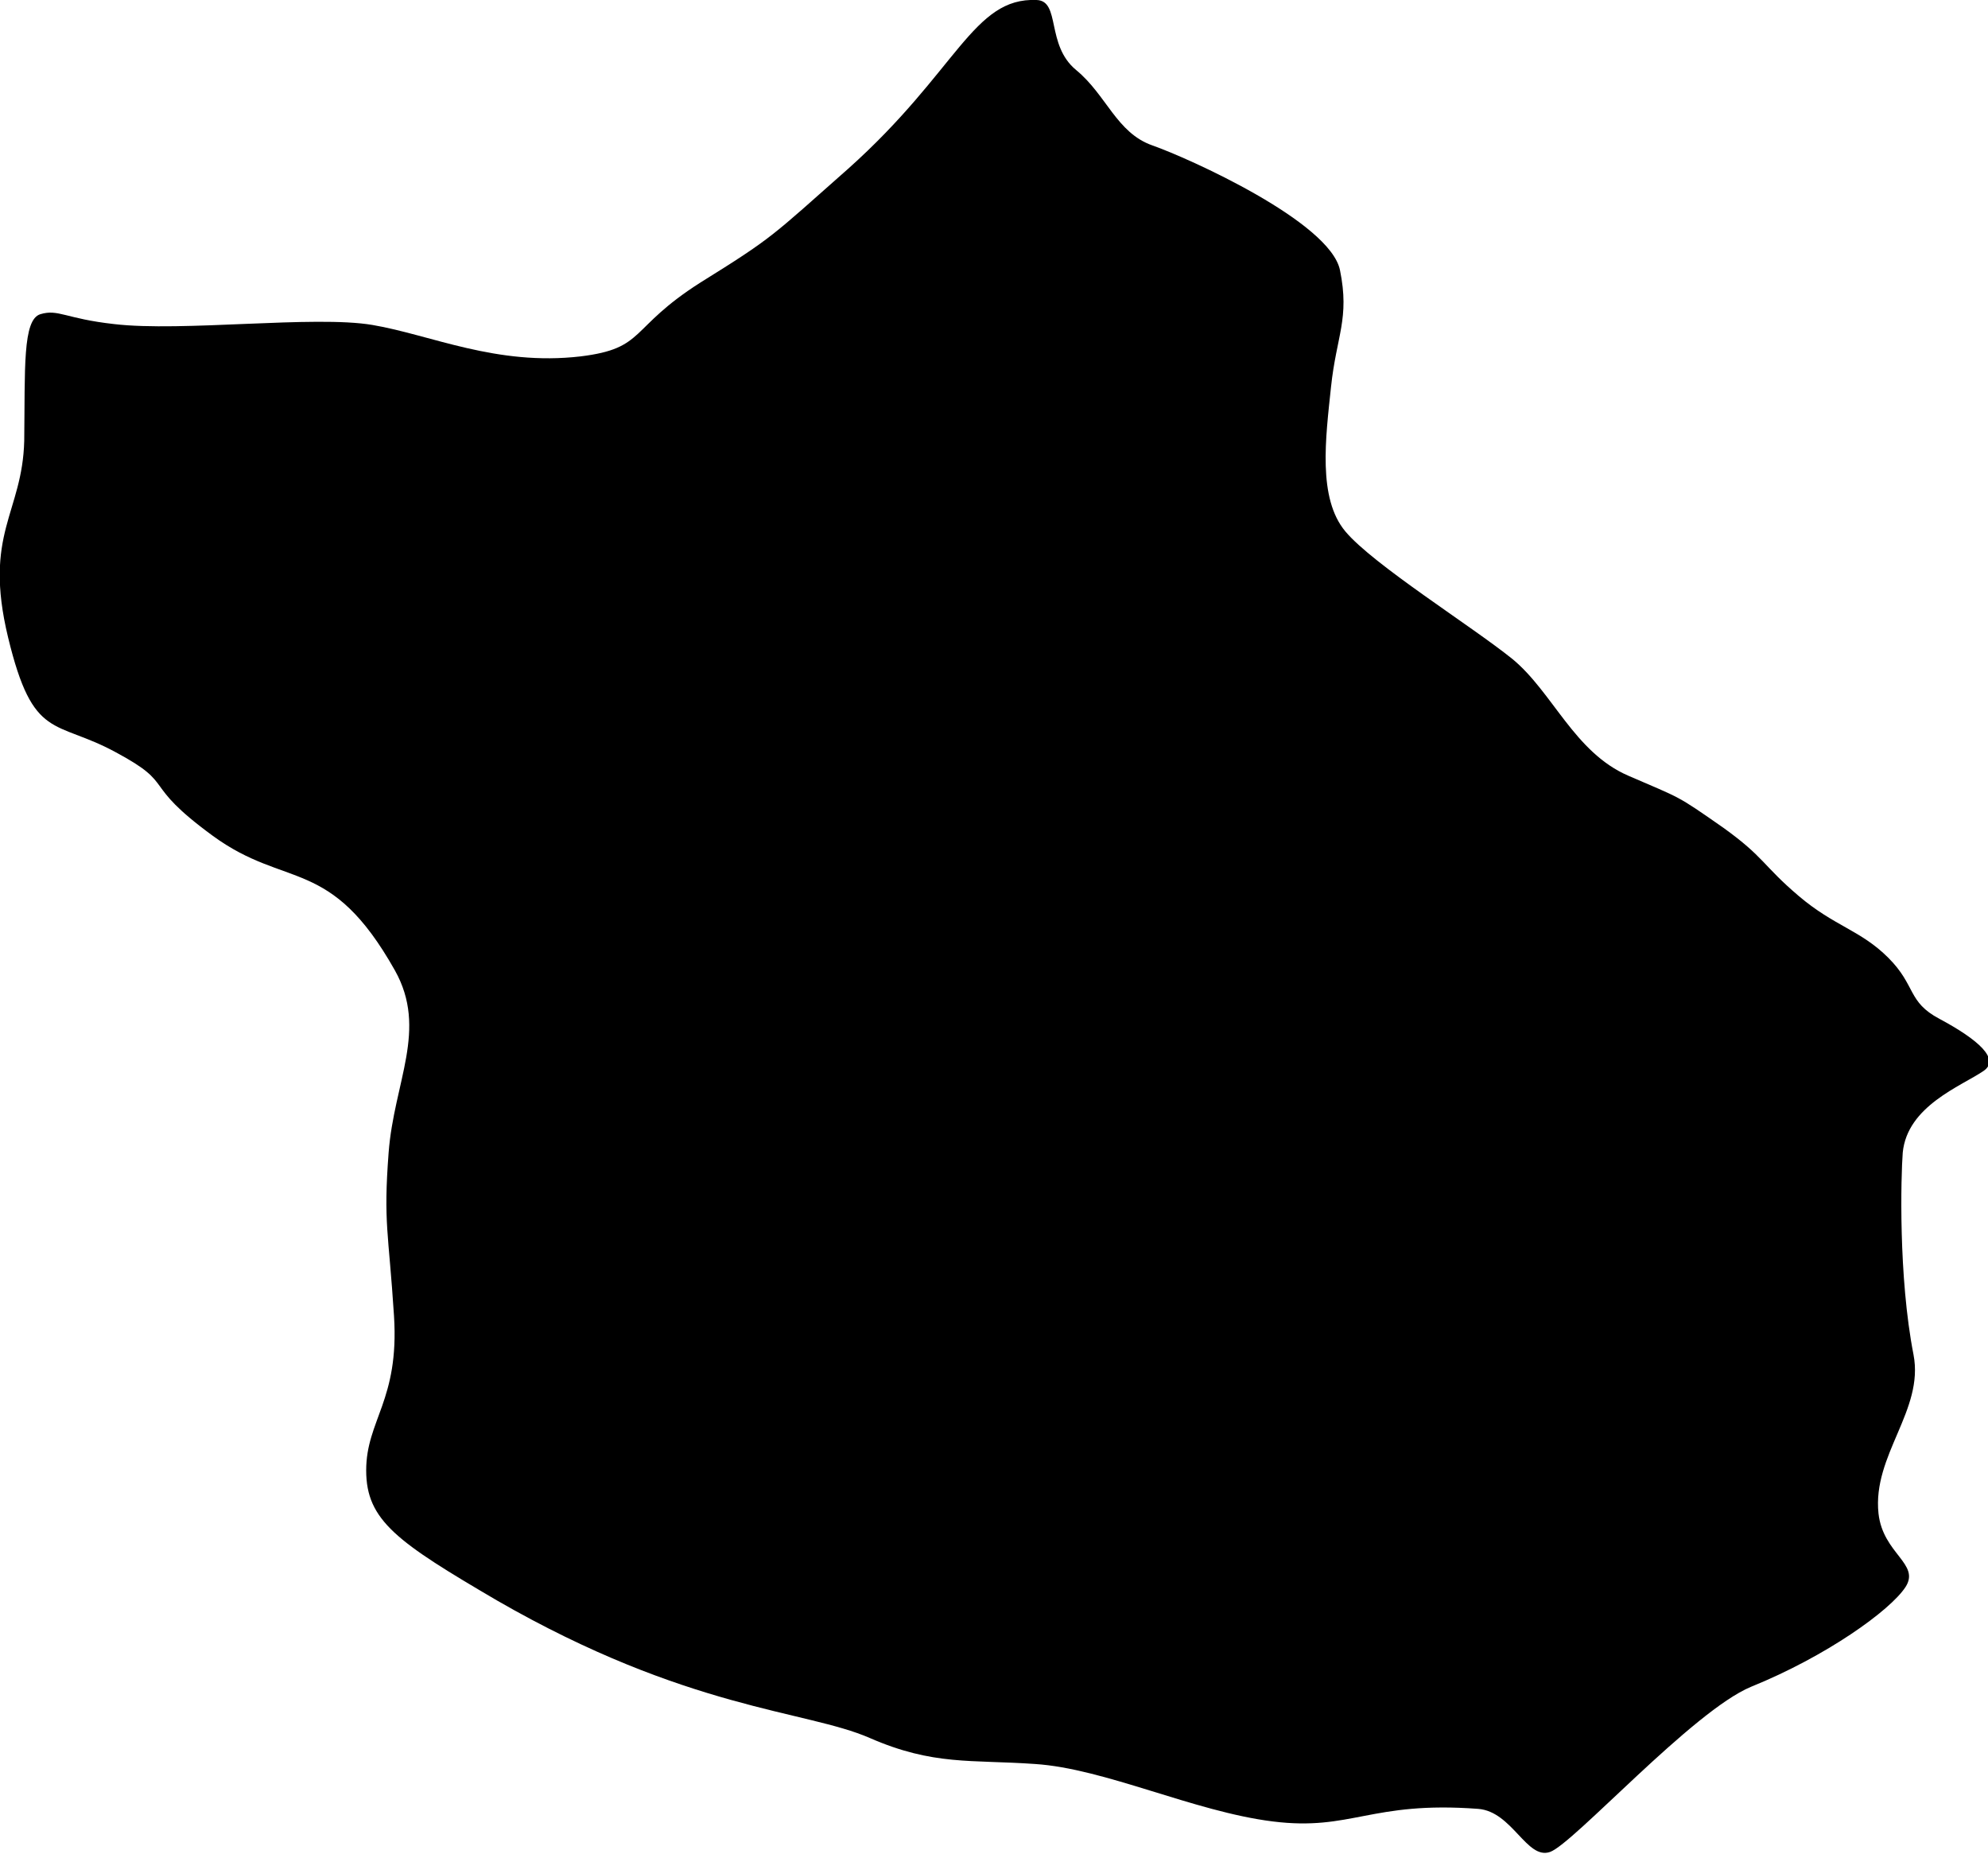 <?xml version="1.0" encoding="utf-8"?>
<!-- Generator: Adobe Illustrator 18.1.0, SVG Export Plug-In . SVG Version: 6.00 Build 0)  -->
<!DOCTYPE svg PUBLIC "-//W3C//DTD SVG 1.1//EN" "http://www.w3.org/Graphics/SVG/1.1/DTD/svg11.dtd">
<svg version="1.1" id="contyr" xmlns="http://www.w3.org/2000/svg" xmlns:xlink="http://www.w3.org/1999/xlink" x="0px" y="0px"
	 viewBox="0 0 221.5 206.5" enable-background="new 0 0 221.5 206.5" xml:space="preserve">
<g>
<path d="M115.5,0c2.7,0.1,1,5,4.4,7.8s4.5,7,8.5,8.4c4,1.4,19.8,8.5,20.9,13.9s-0.4,7.3-1,13s-1.5,12.4,1.6,16.1
	c3.1,3.7,14,10.5,18.6,14.2c4.5,3.7,6.9,10.4,12.9,13c6,2.6,5.3,2.1,10.6,5.8c4.6,3.3,4.4,4.2,8.4,7.6s6.9,3.8,10,6.9
	c3.1,3.1,2.1,4.9,5.7,6.8c4.3,2.3,6.8,4.5,4.9,5.8c-2.5,1.7-8.5,3.9-9,9.1c-0.2,2.6-0.5,13.8,1.2,22.5c1.2,6.2-4.6,11.2-3.9,17.7
	c0.5,4.5,4.7,5.6,3,8.2c-1.7,2.6-8.8,7.7-17.2,11.1c-6.5,2.7-19.8,17.5-22.4,18.4c-2.6,0.9-4.2-4.5-8-4.8c-12-0.9-14.1,2.5-22.9,1.4
	c-8.8-1.1-18.7-5.9-26.5-6.4c-7.1-0.5-11.3,0.2-18.4-2.9s-20.3-3.1-41.5-15.3c-11.1-6.5-14.6-8.9-14.6-14.5s3.7-7.8,3.1-17.2
	c-0.6-9.4-1.2-10.3-0.6-18.2s4.4-13.7,0.7-20.3c-7.2-12.8-12.1-9-20.3-15c-8.2-6-3.9-5.6-10.8-9.3c-6.8-3.7-9.2-1.2-12-12.8
	s1.6-13.8,1.8-21.9c0.1-8-0.2-13.5,1.8-14.1c2-0.6,2.8,0.5,8.2,1.1c7.6,0.9,22.3-1,28.8,0.1s13.8,4.6,23.2,3.5
	c7.3-0.9,5.3-3.1,13.3-8.2c8.2-5.1,7.9-5.1,16.5-12.7C106.7,7.9,108.4-0.3,115.5,0z"/>
</g>
</svg>
